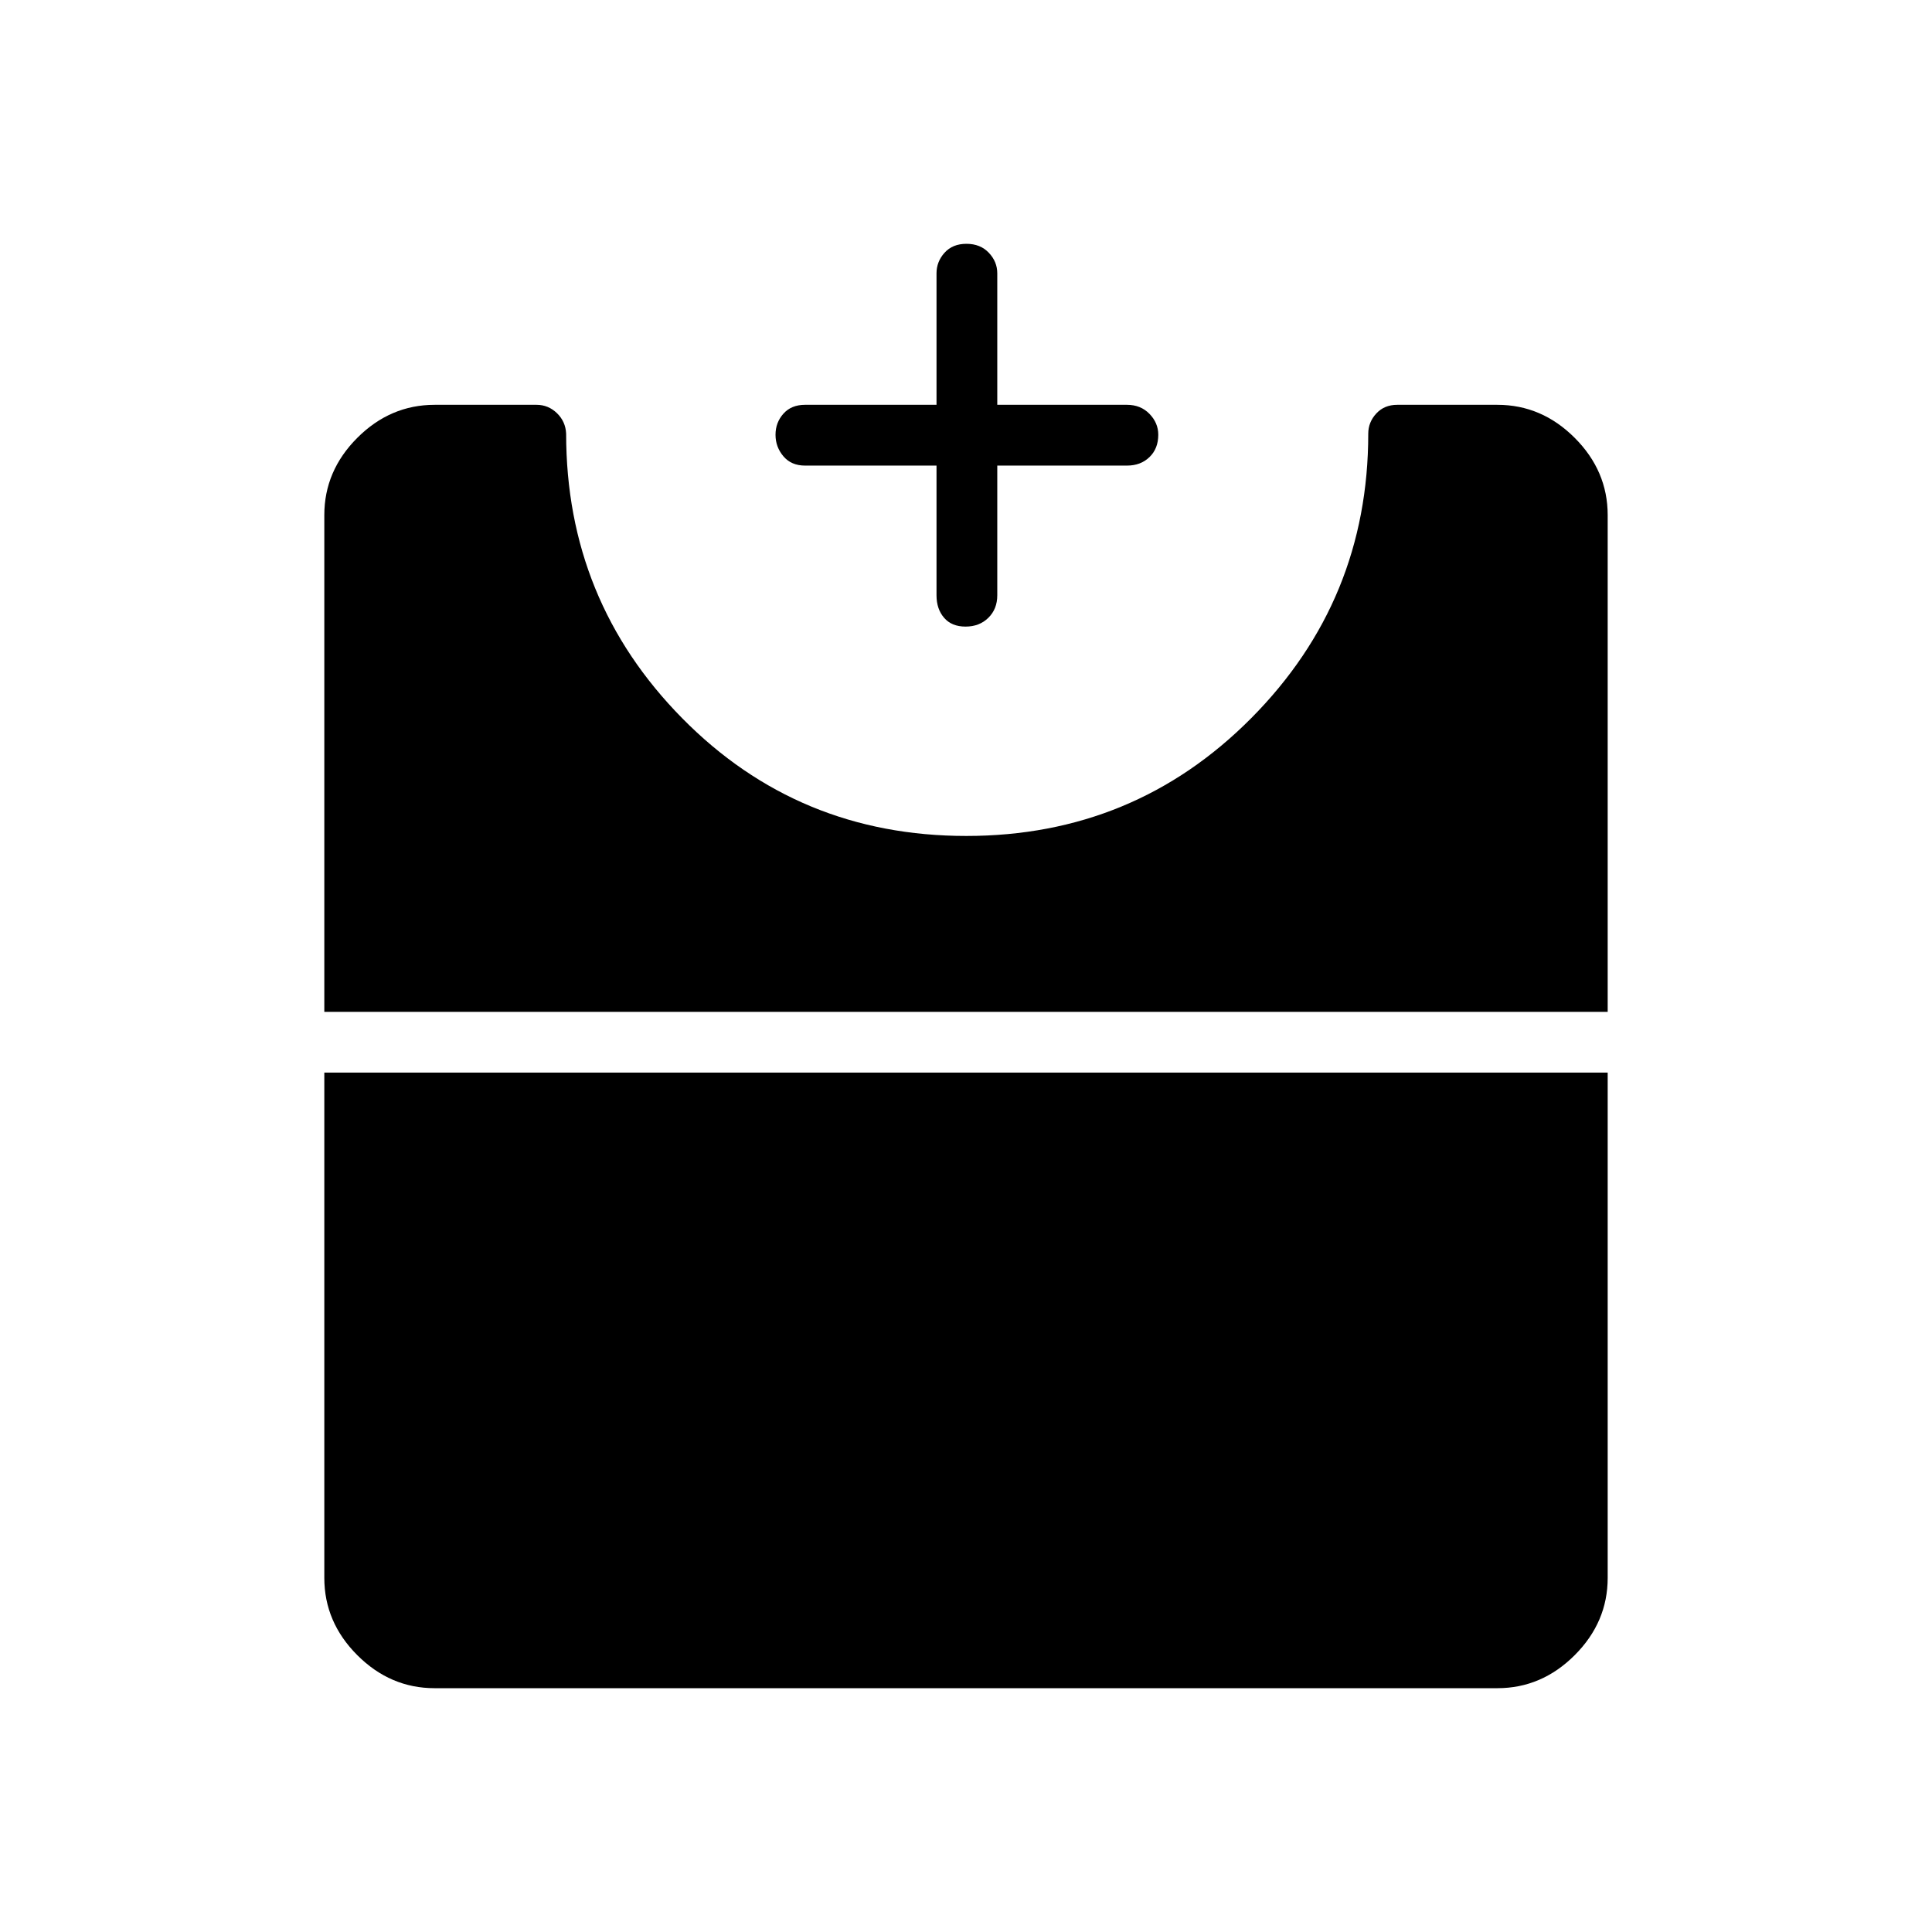 <svg xmlns="http://www.w3.org/2000/svg" height="48" viewBox="0 -960 960 960" width="48"><path d="M479.78-648.65q-6.9 0-10.66-4.37-3.77-4.36-3.77-11.17v-64.46H400q-6.81 0-10.73-4.62-3.92-4.63-3.92-10.7 0-6.07 3.92-10.47 3.92-4.41 10.73-4.41h65.35v-65.34q0-5.79 3.98-10.22 3.99-4.44 10.89-4.44t11.11 4.44q4.21 4.43 4.21 10.22v65.34H560q6.81 0 11.17 4.5 4.37 4.49 4.37 10.37 0 6.9-4.37 11.11-4.36 4.22-11.17 4.22h-64.46v64.46q0 6.81-4.43 11.17-4.43 4.37-11.33 4.37Zm-263.82 527.5q-22.01 0-38.41-16.4-16.4-16.4-16.4-38.41v-251.08h637.7v251.08q0 22.01-16.4 38.41-16.4 16.4-38.41 16.4H215.96Zm-54.81-336.08v-246.81q0-22.01 16.4-38.41 16.4-16.4 38.41-16.4h50.66q5.84 0 10.13 4.15 4.29 4.15 4.56 10.19 0 82.87 57.66 141.38 57.66 58.51 141.17 58.51 83.51 0 141.63-58.57 58.11-58.57 58.11-141.3 0-5.74 4-10.05 3.99-4.31 10.39-4.31h49.77q22.01 0 38.41 16.4 16.4 16.4 16.4 38.41v246.81h-637.7Z"/></svg>